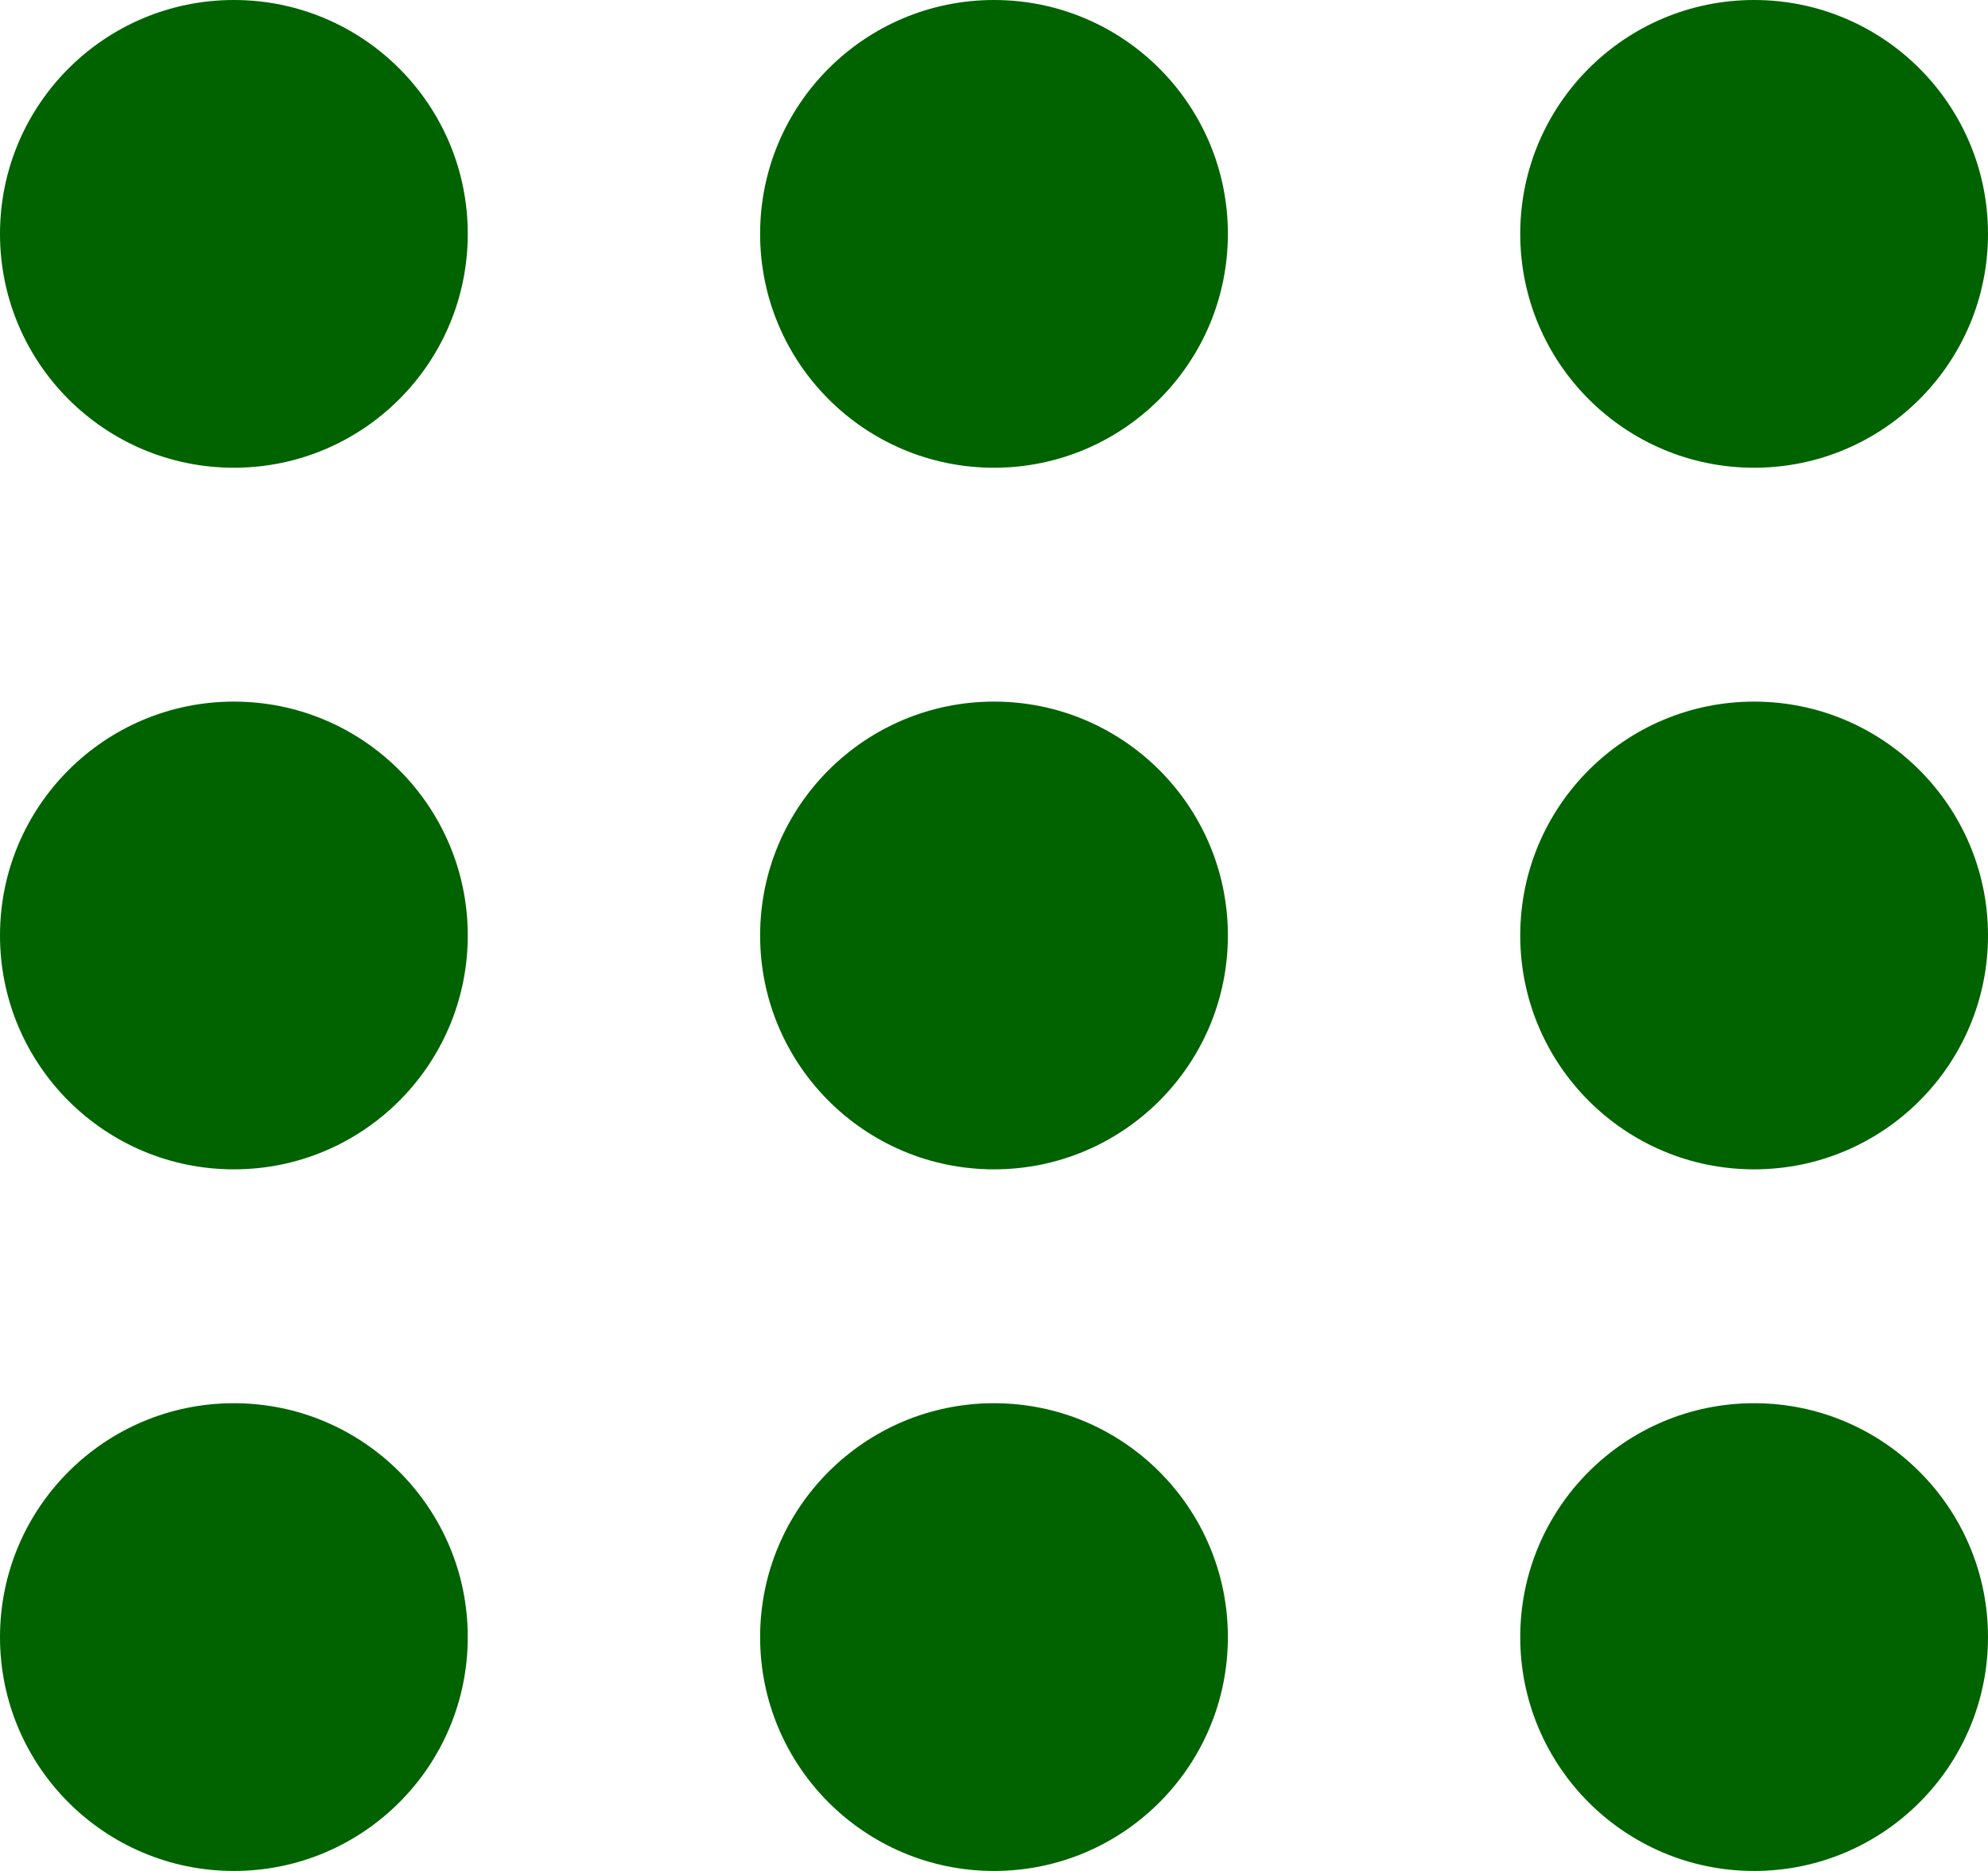 <svg xmlns="http://www.w3.org/2000/svg" width="34" height="32" viewBox="0 0 34 32">
  <g id="Group_332" data-name="Group 332" transform="translate(-402 -131)">
    <circle id="Ellipse_43" data-name="Ellipse 43" cx="4" cy="4" r="4" transform="translate(402 131)" fill="#006300"/>
    <circle id="Ellipse_44" data-name="Ellipse 44" cx="4" cy="4" r="4" transform="translate(415 131)" fill="#006300"/>
    <circle id="Ellipse_45" data-name="Ellipse 45" cx="4" cy="4" r="4" transform="translate(428 131)" fill="#006300"/>
    <circle id="Ellipse_46" data-name="Ellipse 46" cx="4" cy="4" r="4" transform="translate(402 143)" fill="#006300"/>
    <circle id="Ellipse_49" data-name="Ellipse 49" cx="4" cy="4" r="4" transform="translate(402 155)" fill="#006300"/>
    <circle id="Ellipse_47" data-name="Ellipse 47" cx="4" cy="4" r="4" transform="translate(415 143)" fill="#006300"/>
    <circle id="Ellipse_50" data-name="Ellipse 50" cx="4" cy="4" r="4" transform="translate(415 155)" fill="#006300"/>
    <circle id="Ellipse_48" data-name="Ellipse 48" cx="4" cy="4" r="4" transform="translate(428 143)" fill="#006300"/>
    <circle id="Ellipse_51" data-name="Ellipse 51" cx="4" cy="4" r="4" transform="translate(428 155)" fill="#006300"/>
  </g>
</svg>
